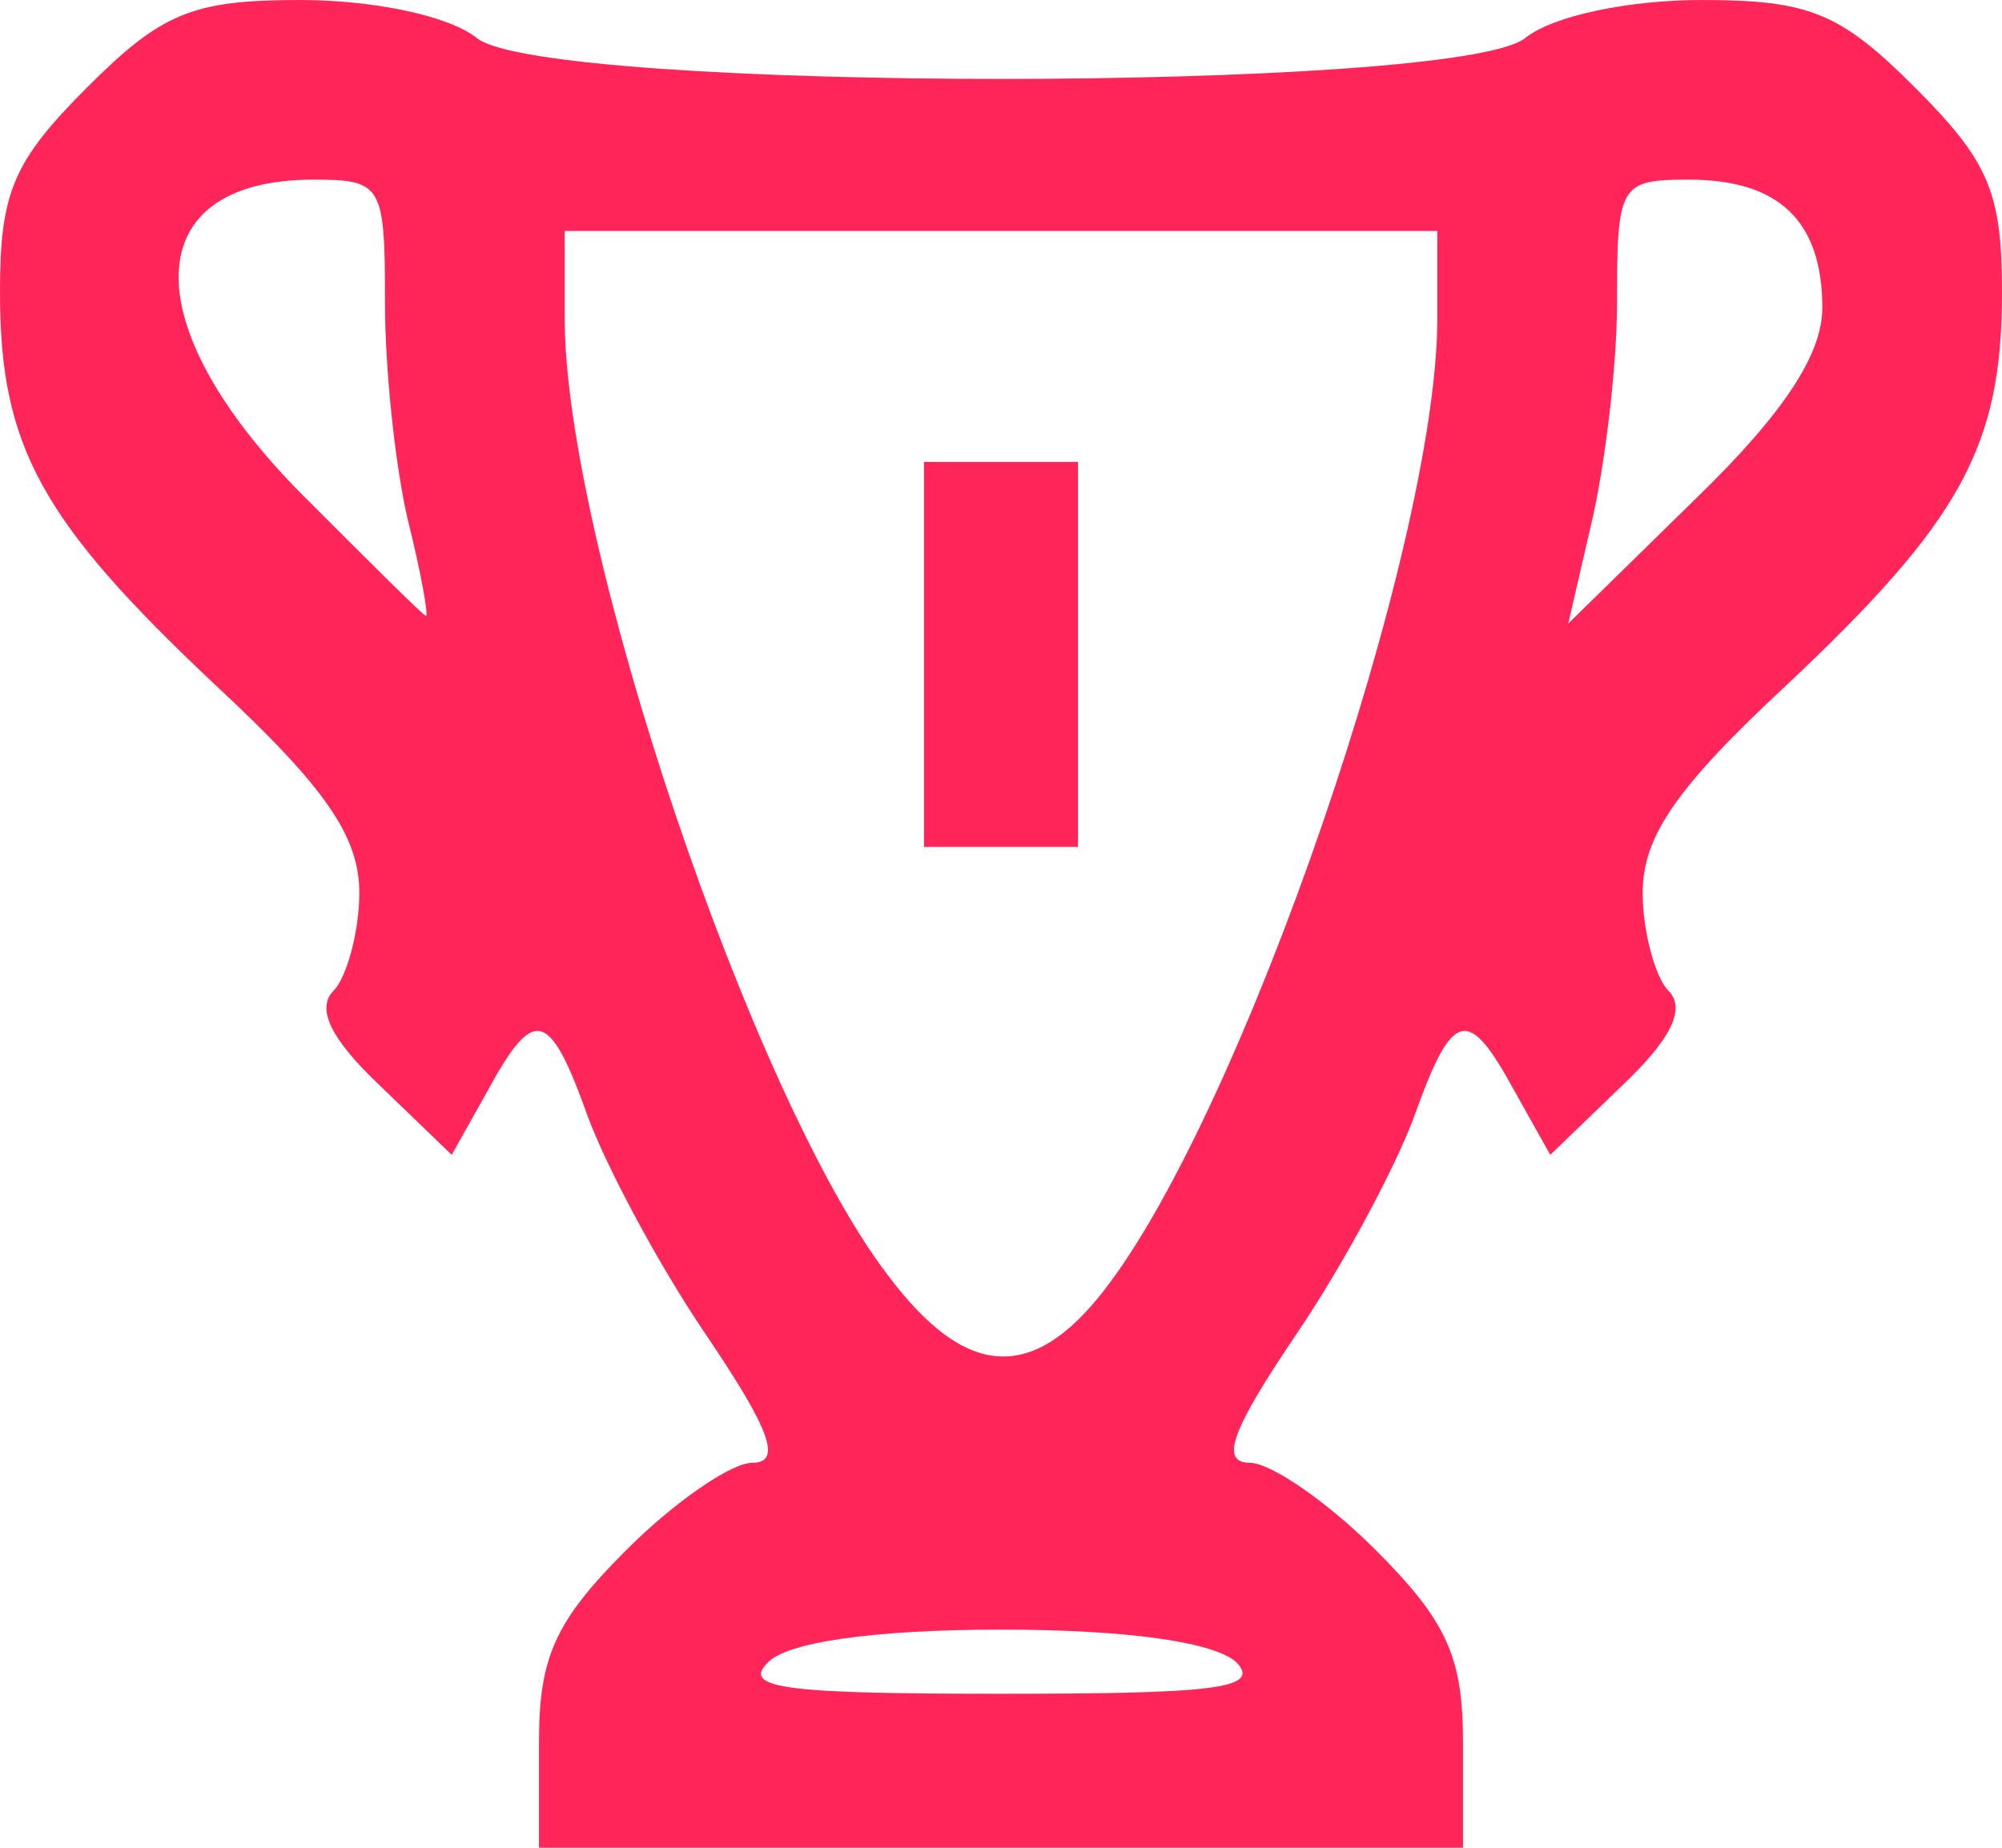 <!DOCTYPE svg PUBLIC "-//W3C//DTD SVG 20010904//EN" "http://www.w3.org/TR/2001/REC-SVG-20010904/DTD/svg10.dtd">
<svg version="1.0" xmlns="http://www.w3.org/2000/svg" width="78px" height="72px" viewBox="0 0 780 720" preserveAspectRatio="xMidYMid meet">
<g id="layer1" fill="#ff2558" stroke="none">
 <path d="M210 679 c0 -33 6 -47 34 -75 19 -19 41 -34 49 -34 12 0 7 -13 -18 -50 -19 -28 -39 -66 -46 -85 -15 -42 -21 -43 -39 -10 l-14 25 -28 -27 c-19 -18 -25 -30 -18 -37 5 -5 10 -23 10 -38 0 -22 -13 -41 -56 -81 -68 -64 -84 -93 -84 -153 0 -39 5 -51 34 -80 29 -29 41 -34 83 -34 28 0 58 6 69 15 28 21 380 21 408 0 11 -9 41 -15 69 -15 42 0 54 5 83 34 29 29 34 41 34 80 0 60 -16 89 -84 153 -43 40 -56 59 -56 81 0 15 5 33 10 38 7 7 1 19 -18 37 l-28 27 -14 -25 c-18 -33 -24 -32 -39 10 -7 19 -27 57 -46 85 -25 37 -30 50 -18 50 8 0 30 15 49 34 28 28 34 42 34 75 l0 41 -180 0 -180 0 0 -41z m272 -31 c-8 -8 -42 -13 -92 -13 -50 0 -84 5 -91 13 -10 10 8 12 91 12 83 0 101 -2 92 -12z m-52 -145 c54 -69 130 -290 130 -379 l0 -34 -170 0 -170 0 0 34 c0 87 73 304 126 373 30 40 56 42 84 6z m-271 -300 c-5 -21 -9 -59 -9 -85 0 -46 -1 -48 -28 -48 -68 0 -70 56 -5 122 26 26 48 48 49 48 1 0 -2 -17 -7 -37z m551 -83 c0 -34 -17 -50 -52 -50 -27 0 -28 2 -28 48 0 26 -5 65 -10 86 l-9 39 50 -49 c34 -33 49 -56 49 -74z"/>
 <path d="M360 255 l0 -75 30 0 30 0 0 75 0 75 -30 0 -30 0 0 -75z"/>
 </g>

</svg>
